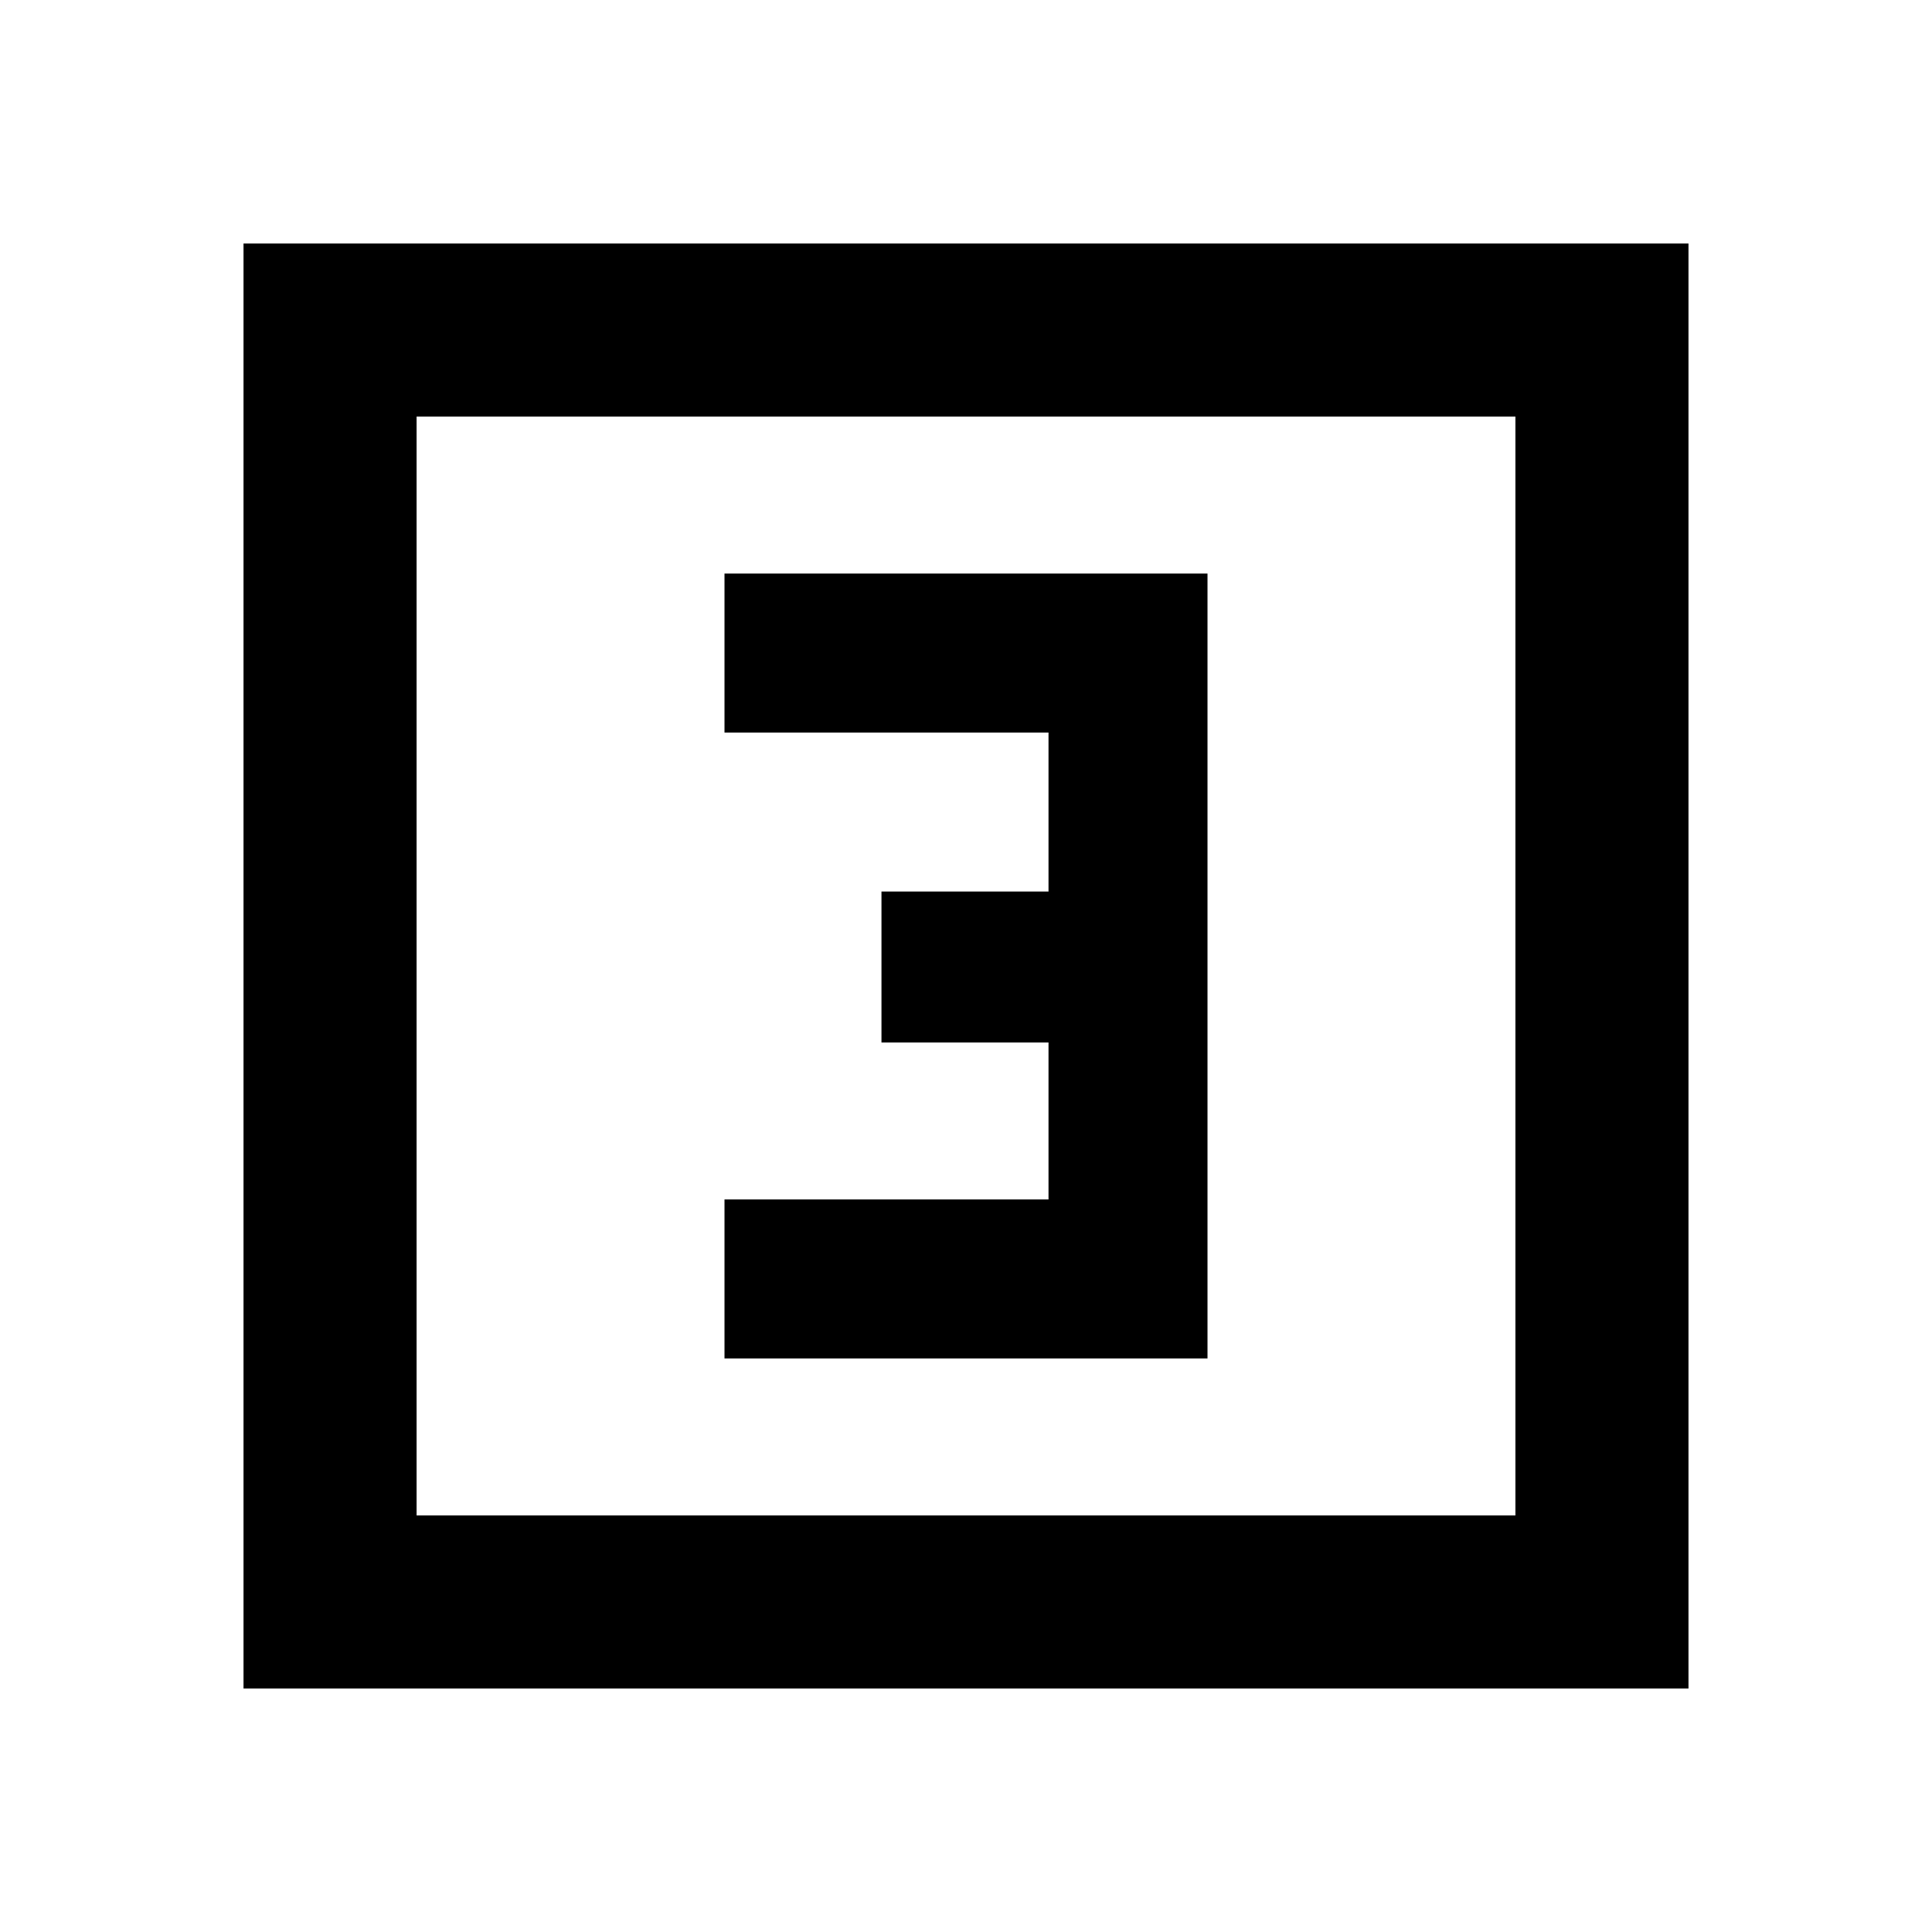 <svg xmlns="http://www.w3.org/2000/svg" height="24" width="24"><path d="M9 16.875H15V7.125H9V9.1H13.025V11.075H10.95V12.95H13.025V14.9H9ZM3.025 20.975V3.025H20.975V20.975ZM5.175 18.825H18.825V5.175H5.175ZM5.175 18.825V5.175V18.825Z"/></svg>